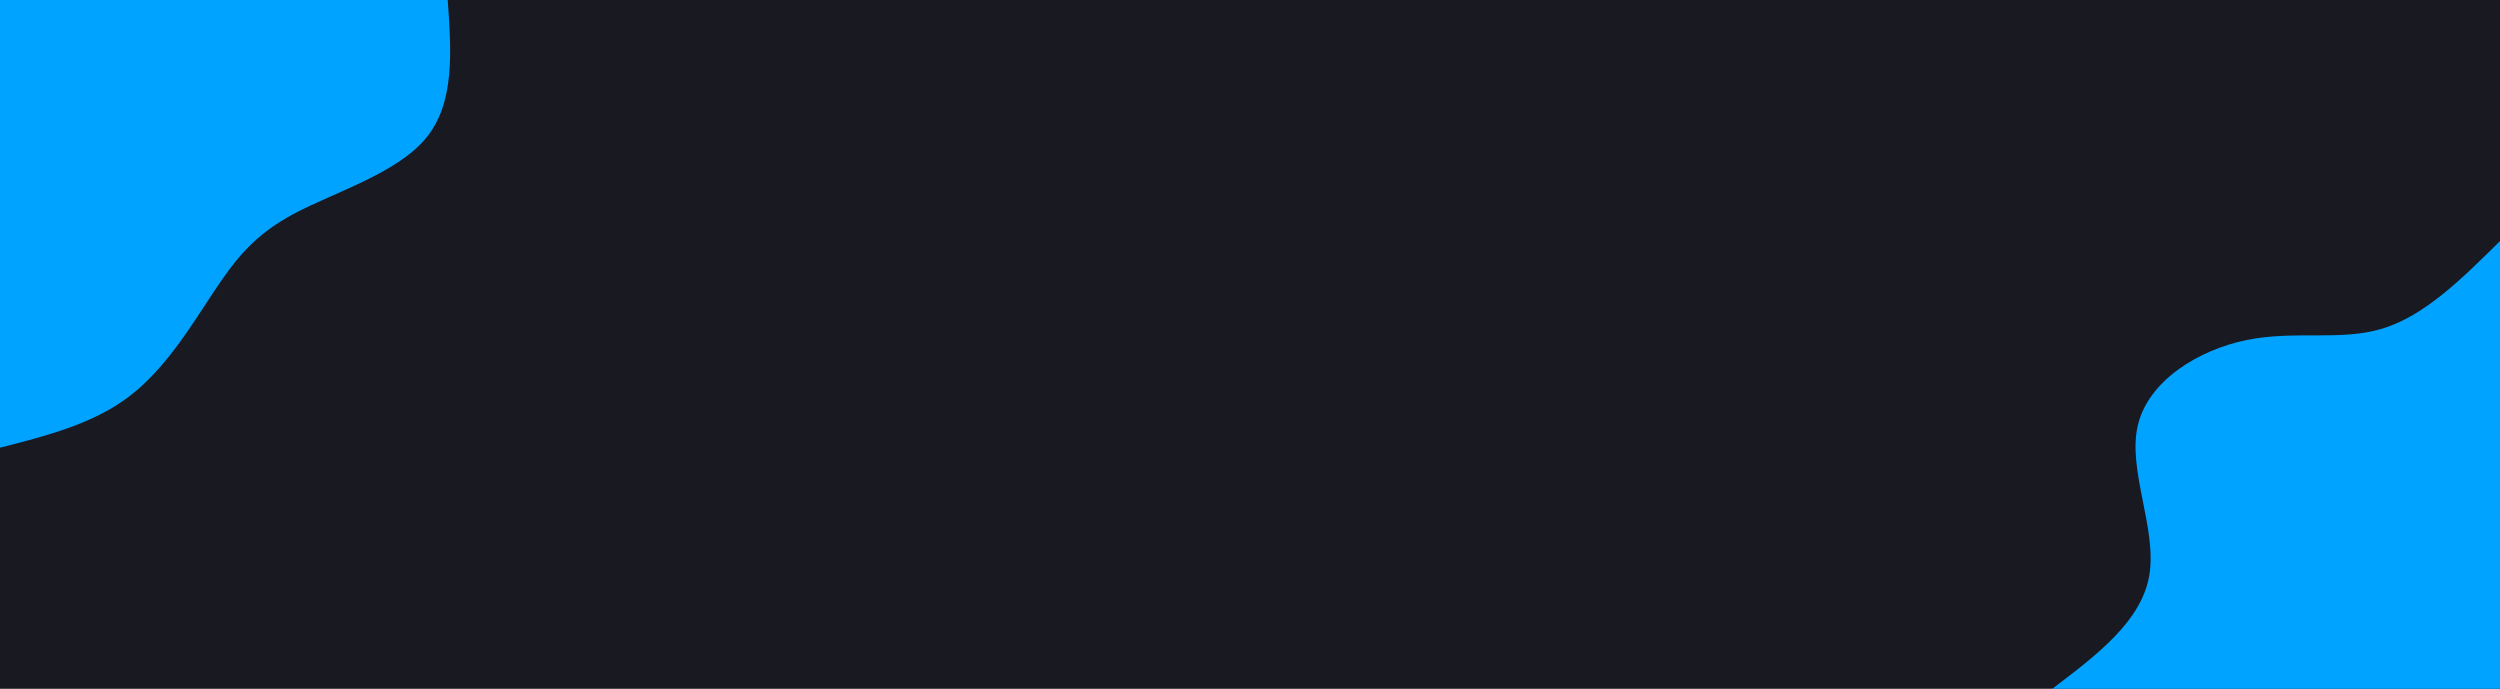 <svg id="visual" viewBox="0 0 1960 540" width="1960" height="540" xmlns="http://www.w3.org/2000/svg" xmlns:xlink="http://www.w3.org/1999/xlink" version="1.1"><rect x="0" y="0" width="1960" height="540" fill="#191922"></rect><defs><linearGradient id="grad1_0" x1="72.4%" y1="100%" x2="100%" y2="0%"><stop offset="-22.593%" stop-color="#191922" stop-opacity="1"></stop><stop offset="122.593%" stop-color="#191922" stop-opacity="1"></stop></linearGradient></defs><defs><linearGradient id="grad2_0" x1="0%" y1="100%" x2="27.6%" y2="0%"><stop offset="-22.593%" stop-color="#191922" stop-opacity="1"></stop><stop offset="122.593%" stop-color="#191922" stop-opacity="1"></stop></linearGradient></defs><g transform="translate(1960, 540)"><path d="M-351 0C-315.9 -26.6 -280.8 -53.1 -274.9 -89.3C-268.9 -125.5 -292.1 -171.3 -284 -206.3C-275.9 -241.4 -236.5 -265.7 -198.7 -273.4C-160.9 -281.2 -124.6 -272.3 -91.8 -282.5C-58.9 -292.6 -29.5 -321.8 0 -351L0 0Z" fill="#00A3FF"></path></g><g transform="translate(0, 0)"><path d="M351 0C353.9 40.5 356.7 80.9 333.8 108.5C310.9 136 262.2 150.7 230.6 167.5C198.9 184.4 184.3 203.5 166.9 229.8C149.5 256.1 129.3 289.6 101 311C72.8 332.4 36.4 341.7 0 351L0 0Z" fill="#00A3FF"></path></g></svg>